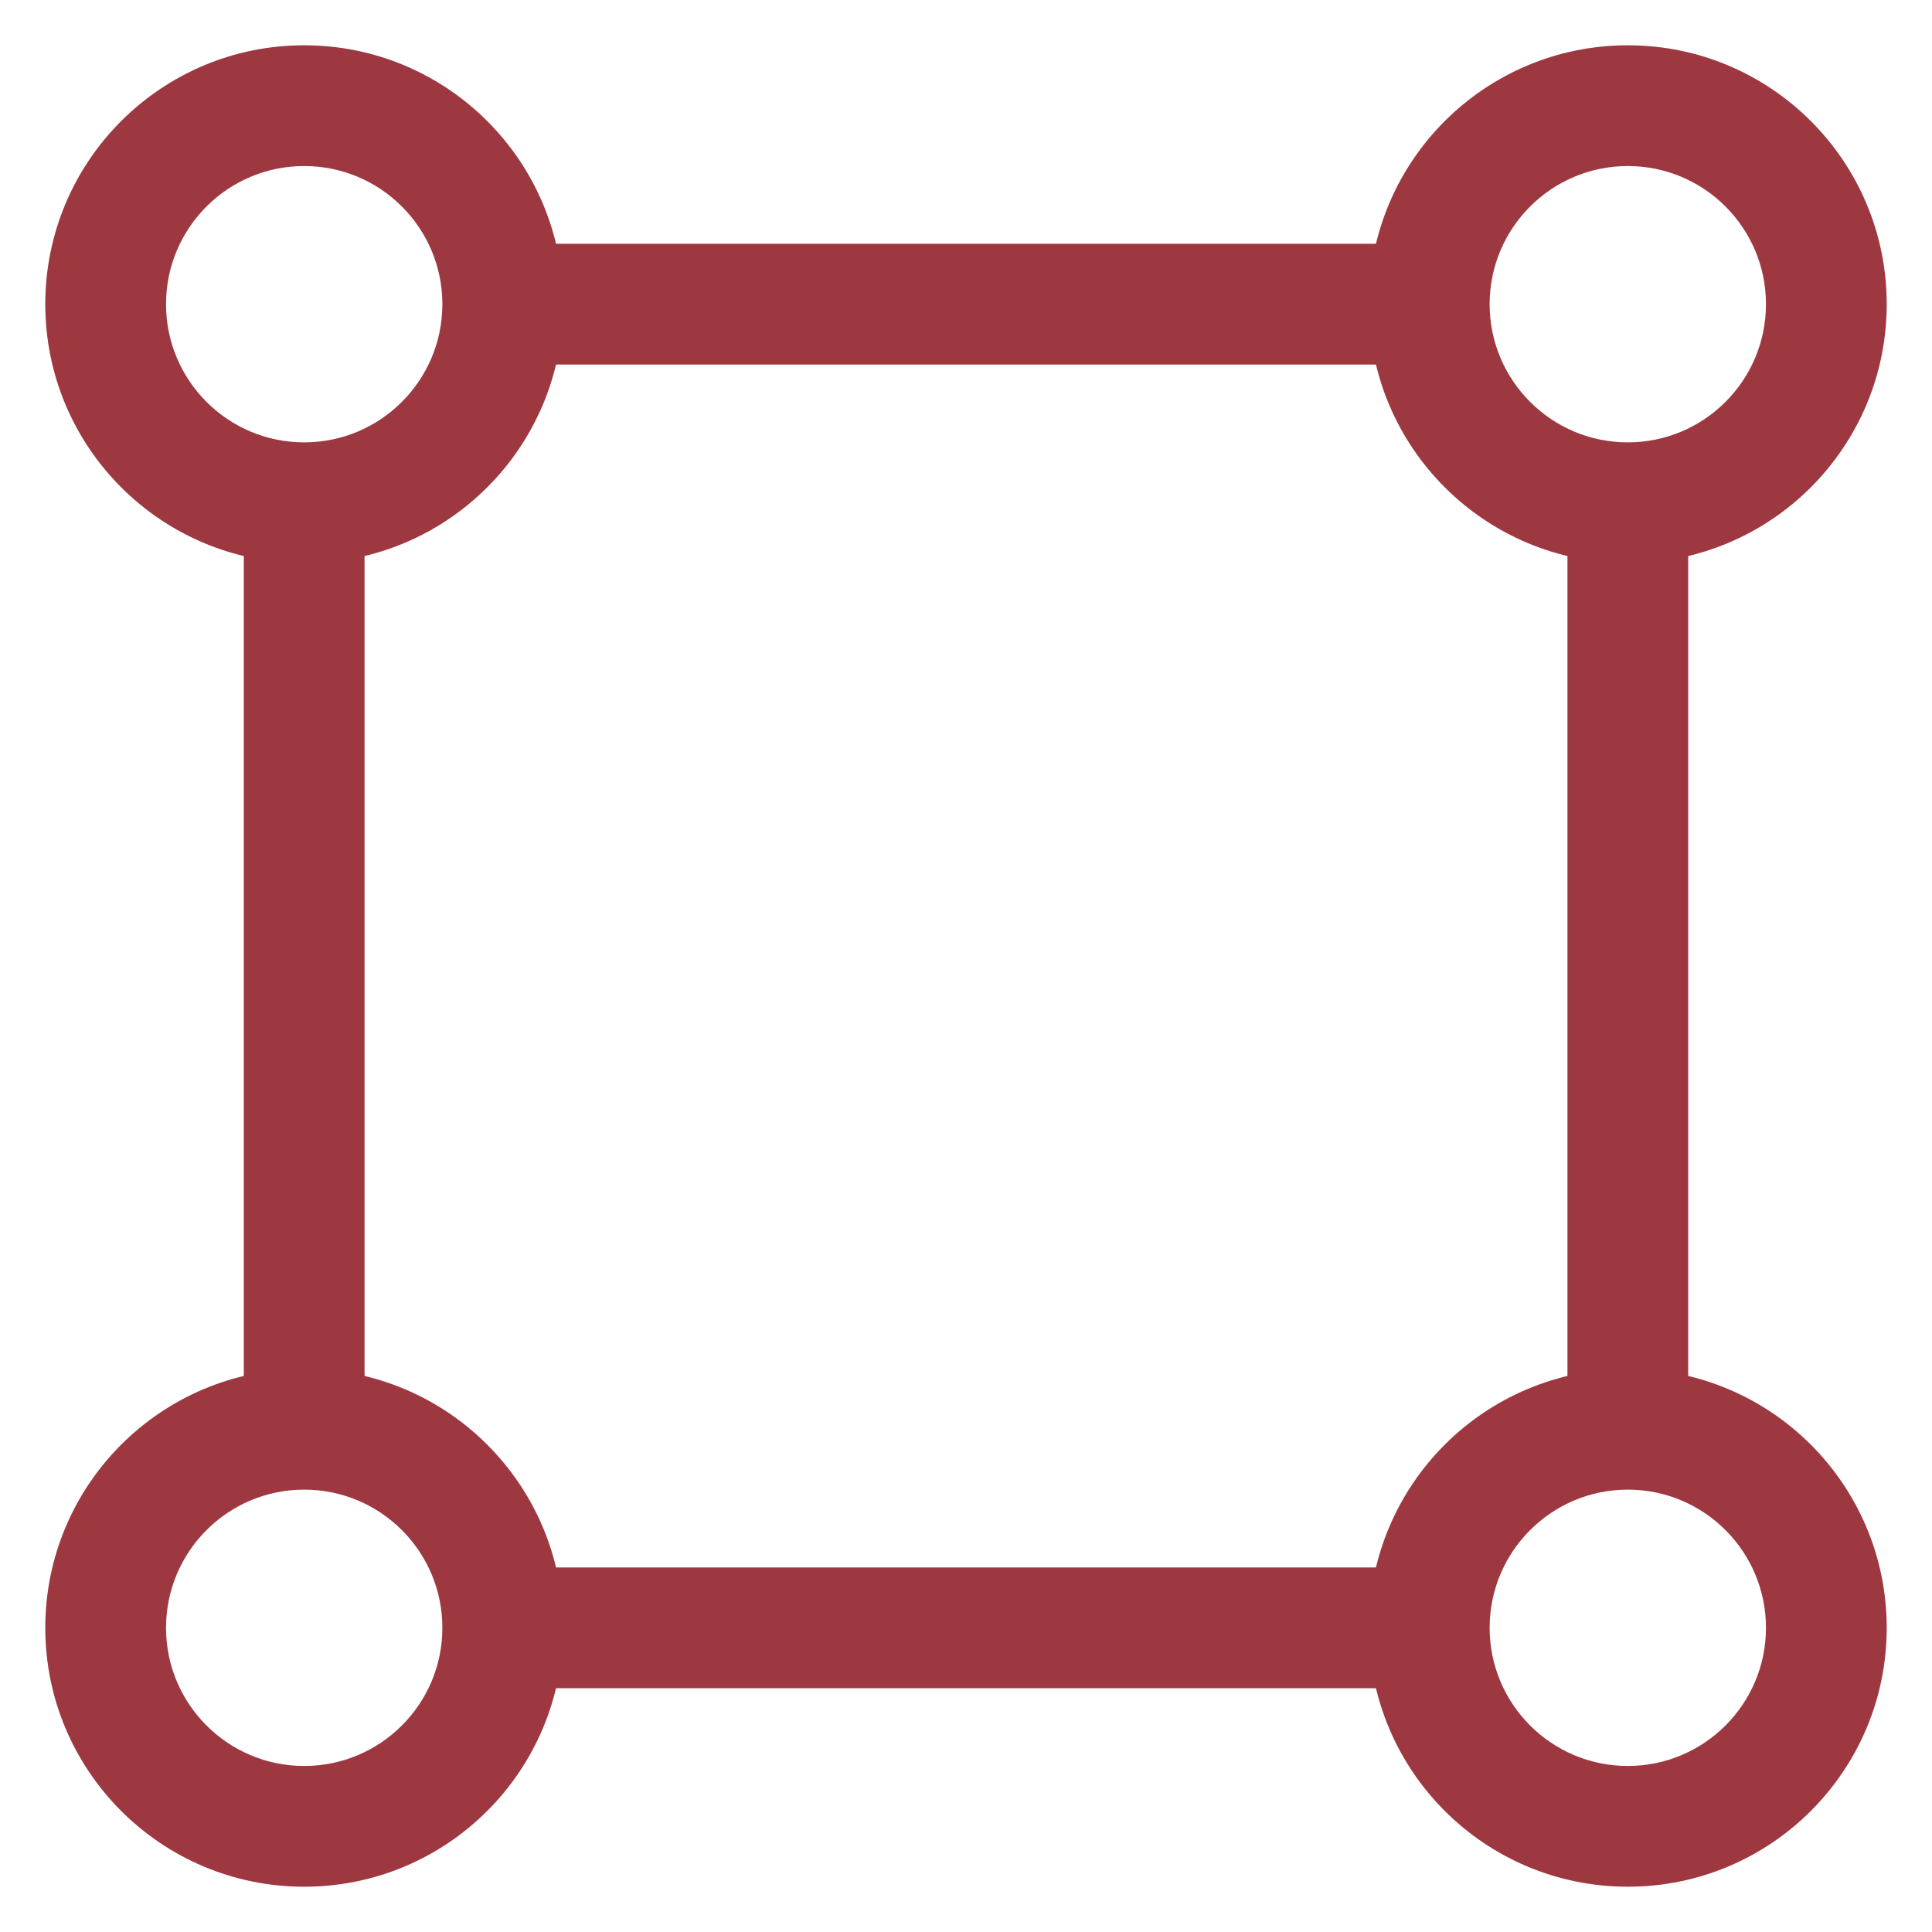 <svg width="32" height="32" viewBox="0 0 32 32" fill="none" xmlns="http://www.w3.org/2000/svg" xmlns:xlink="http://www.w3.org/1999/xlink">
<path d="M29.25,5.038C29.25,6.302 28.225,7.327 26.962,7.327L26.962,9.327C29.33,9.327 31.25,7.407 31.25,5.038L29.25,5.038ZM26.962,7.327C25.698,7.327 24.673,6.302 24.673,5.038L22.673,5.038C22.673,7.407 24.593,9.327 26.962,9.327L26.962,7.327ZM24.673,5.038C24.673,3.775 25.698,2.75 26.962,2.75L26.962,0.75C24.593,0.75 22.673,2.67 22.673,5.038L24.673,5.038ZM26.962,2.75C28.225,2.75 29.25,3.775 29.25,5.038L31.25,5.038C31.25,2.67 29.33,0.75 26.962,0.75L26.962,2.75ZM29.25,26.962C29.25,28.225 28.225,29.25 26.962,29.25L26.962,31.25C29.33,31.25 31.25,29.33 31.25,26.962L29.25,26.962ZM26.962,29.25C25.698,29.25 24.673,28.225 24.673,26.962L22.673,26.962C22.673,29.33 24.593,31.25 26.962,31.25L26.962,29.25ZM24.673,26.962C24.673,25.698 25.698,24.673 26.962,24.673L26.962,22.673C24.593,22.673 22.673,24.593 22.673,26.962L24.673,26.962ZM26.962,24.673C28.225,24.673 29.25,25.698 29.25,26.962L31.25,26.962C31.25,24.593 29.33,22.673 26.962,22.673L26.962,24.673ZM7.327,5.038C7.327,6.302 6.302,7.327 5.038,7.327L5.038,9.327C7.407,9.327 9.327,7.407 9.327,5.038L7.327,5.038ZM5.038,7.327C3.775,7.327 2.75,6.302 2.75,5.038L0.75,5.038C0.75,7.407 2.67,9.327 5.038,9.327L5.038,7.327ZM2.75,5.038C2.75,3.775 3.775,2.75 5.038,2.75L5.038,0.75C2.67,0.75 0.75,2.67 0.75,5.038L2.75,5.038ZM5.038,2.75C6.302,2.75 7.327,3.775 7.327,5.038L9.327,5.038C9.327,2.67 7.407,0.75 5.038,0.75L5.038,2.75ZM7.327,26.962C7.327,28.225 6.302,29.25 5.038,29.25L5.038,31.25C7.407,31.25 9.327,29.33 9.327,26.962L7.327,26.962ZM5.038,29.25C3.775,29.25 2.75,28.225 2.75,26.962L0.75,26.962C0.75,29.33 2.67,31.25 5.038,31.25L5.038,29.25ZM2.75,26.962C2.75,25.698 3.775,24.673 5.038,24.673L5.038,22.673C2.67,22.673 0.75,24.593 0.75,26.962L2.75,26.962ZM5.038,24.673C6.302,24.673 7.327,25.698 7.327,26.962L9.327,26.962C9.327,24.593 7.407,22.673 5.038,22.673L5.038,24.673ZM8.327,27.962L23.673,27.962L23.673,25.962L8.327,25.962L8.327,27.962ZM8.327,6.038L23.673,6.038L23.673,4.038L8.327,4.038L8.327,6.038ZM4.038,8.327L4.038,23.673L6.038,23.673L6.038,8.327L4.038,8.327ZM25.962,8.327L25.962,23.673L27.962,23.673L27.962,8.327L25.962,8.327Z" fill="#9E3840"/>
</svg>
